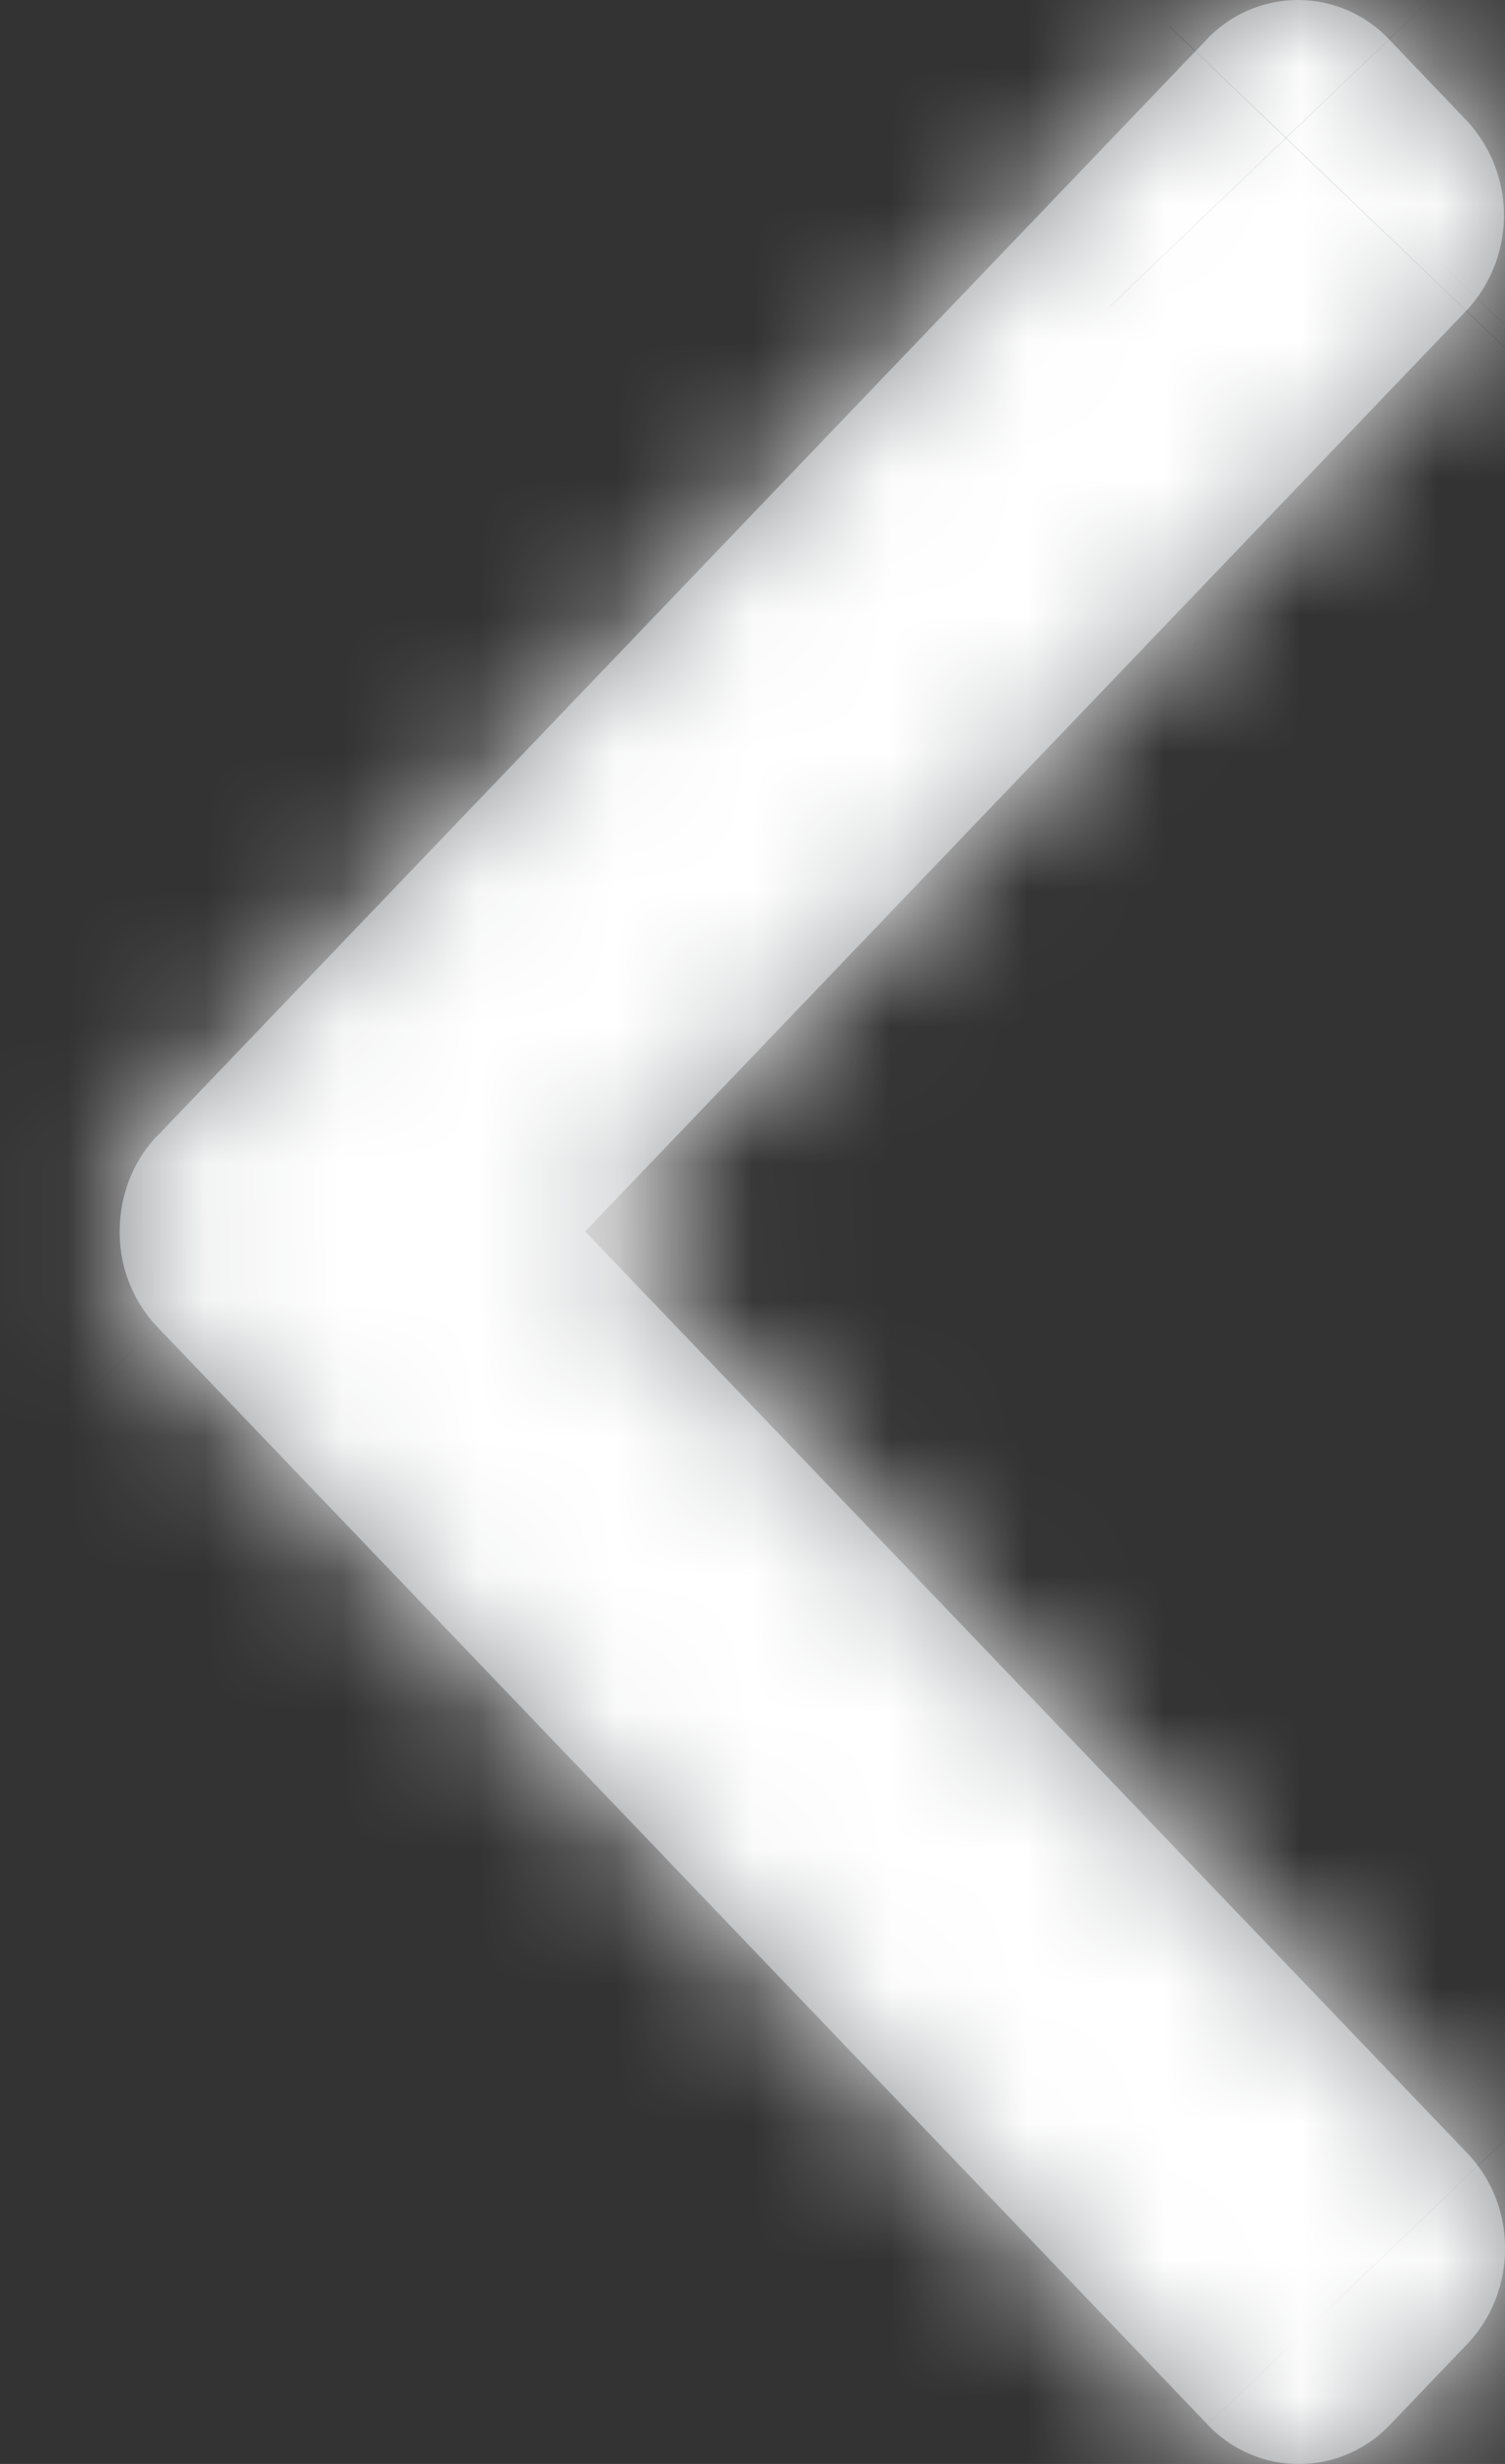 <svg width="11" height="18" viewBox="0 0 11 18" fill="none" xmlns="http://www.w3.org/2000/svg"><rect x="0" y="0" width="11" height="18" fill="#333333" stroke="none"/><mask id="path-1-inside-1_1_400" fill="#fff"><path d="M1.15 8.298L8.82.288a.916.916 0 011.333 0l.564.59a1.017 1.017 0 010 1.392l-6.44 6.726 6.448 6.734a1 1 0 01.275.696c0 .264-.098.511-.275.697l-.565.59a.916.916 0 01-1.333 0L1.15 9.694a1.001 1.001 0 01-.275-.698c0-.265.097-.514.275-.7z"/></mask><path d="M1.15 8.298L8.82.288a.916.916 0 011.333 0l.564.59a1.017 1.017 0 010 1.392l-6.44 6.726 6.448 6.734a1 1 0 01.275.696c0 .264-.098.511-.275.697l-.565.59a.916.916 0 01-1.333 0L1.15 9.694a1.001 1.001 0 01-.275-.698c0-.265.097-.514.275-.7z" fill="#888C8F"/><path d="M1.15 8.298l-2.168-2.074.001-.001L1.15 8.298zM8.82.288l2.167 2.073v.001L8.818.288zm1.333 0L7.986 2.363l-.001-.002L10.153.288zm.564.59l2.167-2.076.002.002L10.718.877zm0 1.392L8.551.195l2.166 2.075zm-6.44 6.726L2.11 11.071.124 8.996 2.11 6.922l2.167 2.074zm6.448 6.734l2.167-2.075v.001l-2.167 2.074zm0 1.393l2.168 2.073-.002.002-2.166-2.075zm-.565.59l-2.167-2.075 2.167 2.074zm-1.333 0l2.166-2.075h.001l-2.167 2.074zM1.15 9.694l-2.167 2.075-.002-.002L1.15 9.695zm-.275-.698l3-.007v.013l-3-.006zm-1.892-2.774l7.67-8.01 4.333 4.15-7.67 8.01-4.333-4.15zm7.669-8.01A3.916 3.916 0 019.486-3v6c.581 0 1.123-.243 1.501-.639L6.652-1.786zM9.486-3c1.086 0 2.102.448 2.834 1.214L7.985 2.36c.378.396.92.639 1.501.639v-6zm2.833 1.213l.565.59-4.333 4.15-.565-.59 4.333-4.15zm.567.59a4.017 4.017 0 01-.002 5.542L8.551.195a1.983 1.983 0 00-.002 2.756l4.337-4.147zm-.002 5.542l-6.44 6.726-4.334-4.15L8.55.196l4.334 4.15zm-6.44 2.577l6.448 6.733-4.334 4.15L2.11 11.07l4.334-4.15zm6.448 6.734A4 4 0 0114 16.426H8a2 2 0 00.557 1.378l4.335-4.148zM14 16.426a4.003 4.003 0 01-1.107 2.77L8.556 15.05A2 2 0 008 16.426h6zm-1.109 2.772l-.565.59-4.333-4.15.565-.59 4.333 4.15zm-.564.59A3.916 3.916 0 019.493 21v-6c-.582 0-1.123.244-1.5.638l4.334 4.15zM9.493 21a3.916 3.916 0 01-2.834-1.214l4.335-4.147a2.084 2.084 0 00-1.5-.639v6zM6.66 19.787l-7.677-8.017 4.334-4.15 7.676 8.018-4.333 4.15zm-7.679-8.019A4.001 4.001 0 01-2.125 8.99l6 .013a1.999 1.999 0 00-.557-1.381l-4.337 4.146zm-1.106-2.765a4.001 4.001 0 011.107-2.78l4.336 4.148c.375-.392.558-.896.557-1.38l-6 .012z" fill="#fff" mask="url(#path-1-inside-1_1_400)"/></svg>